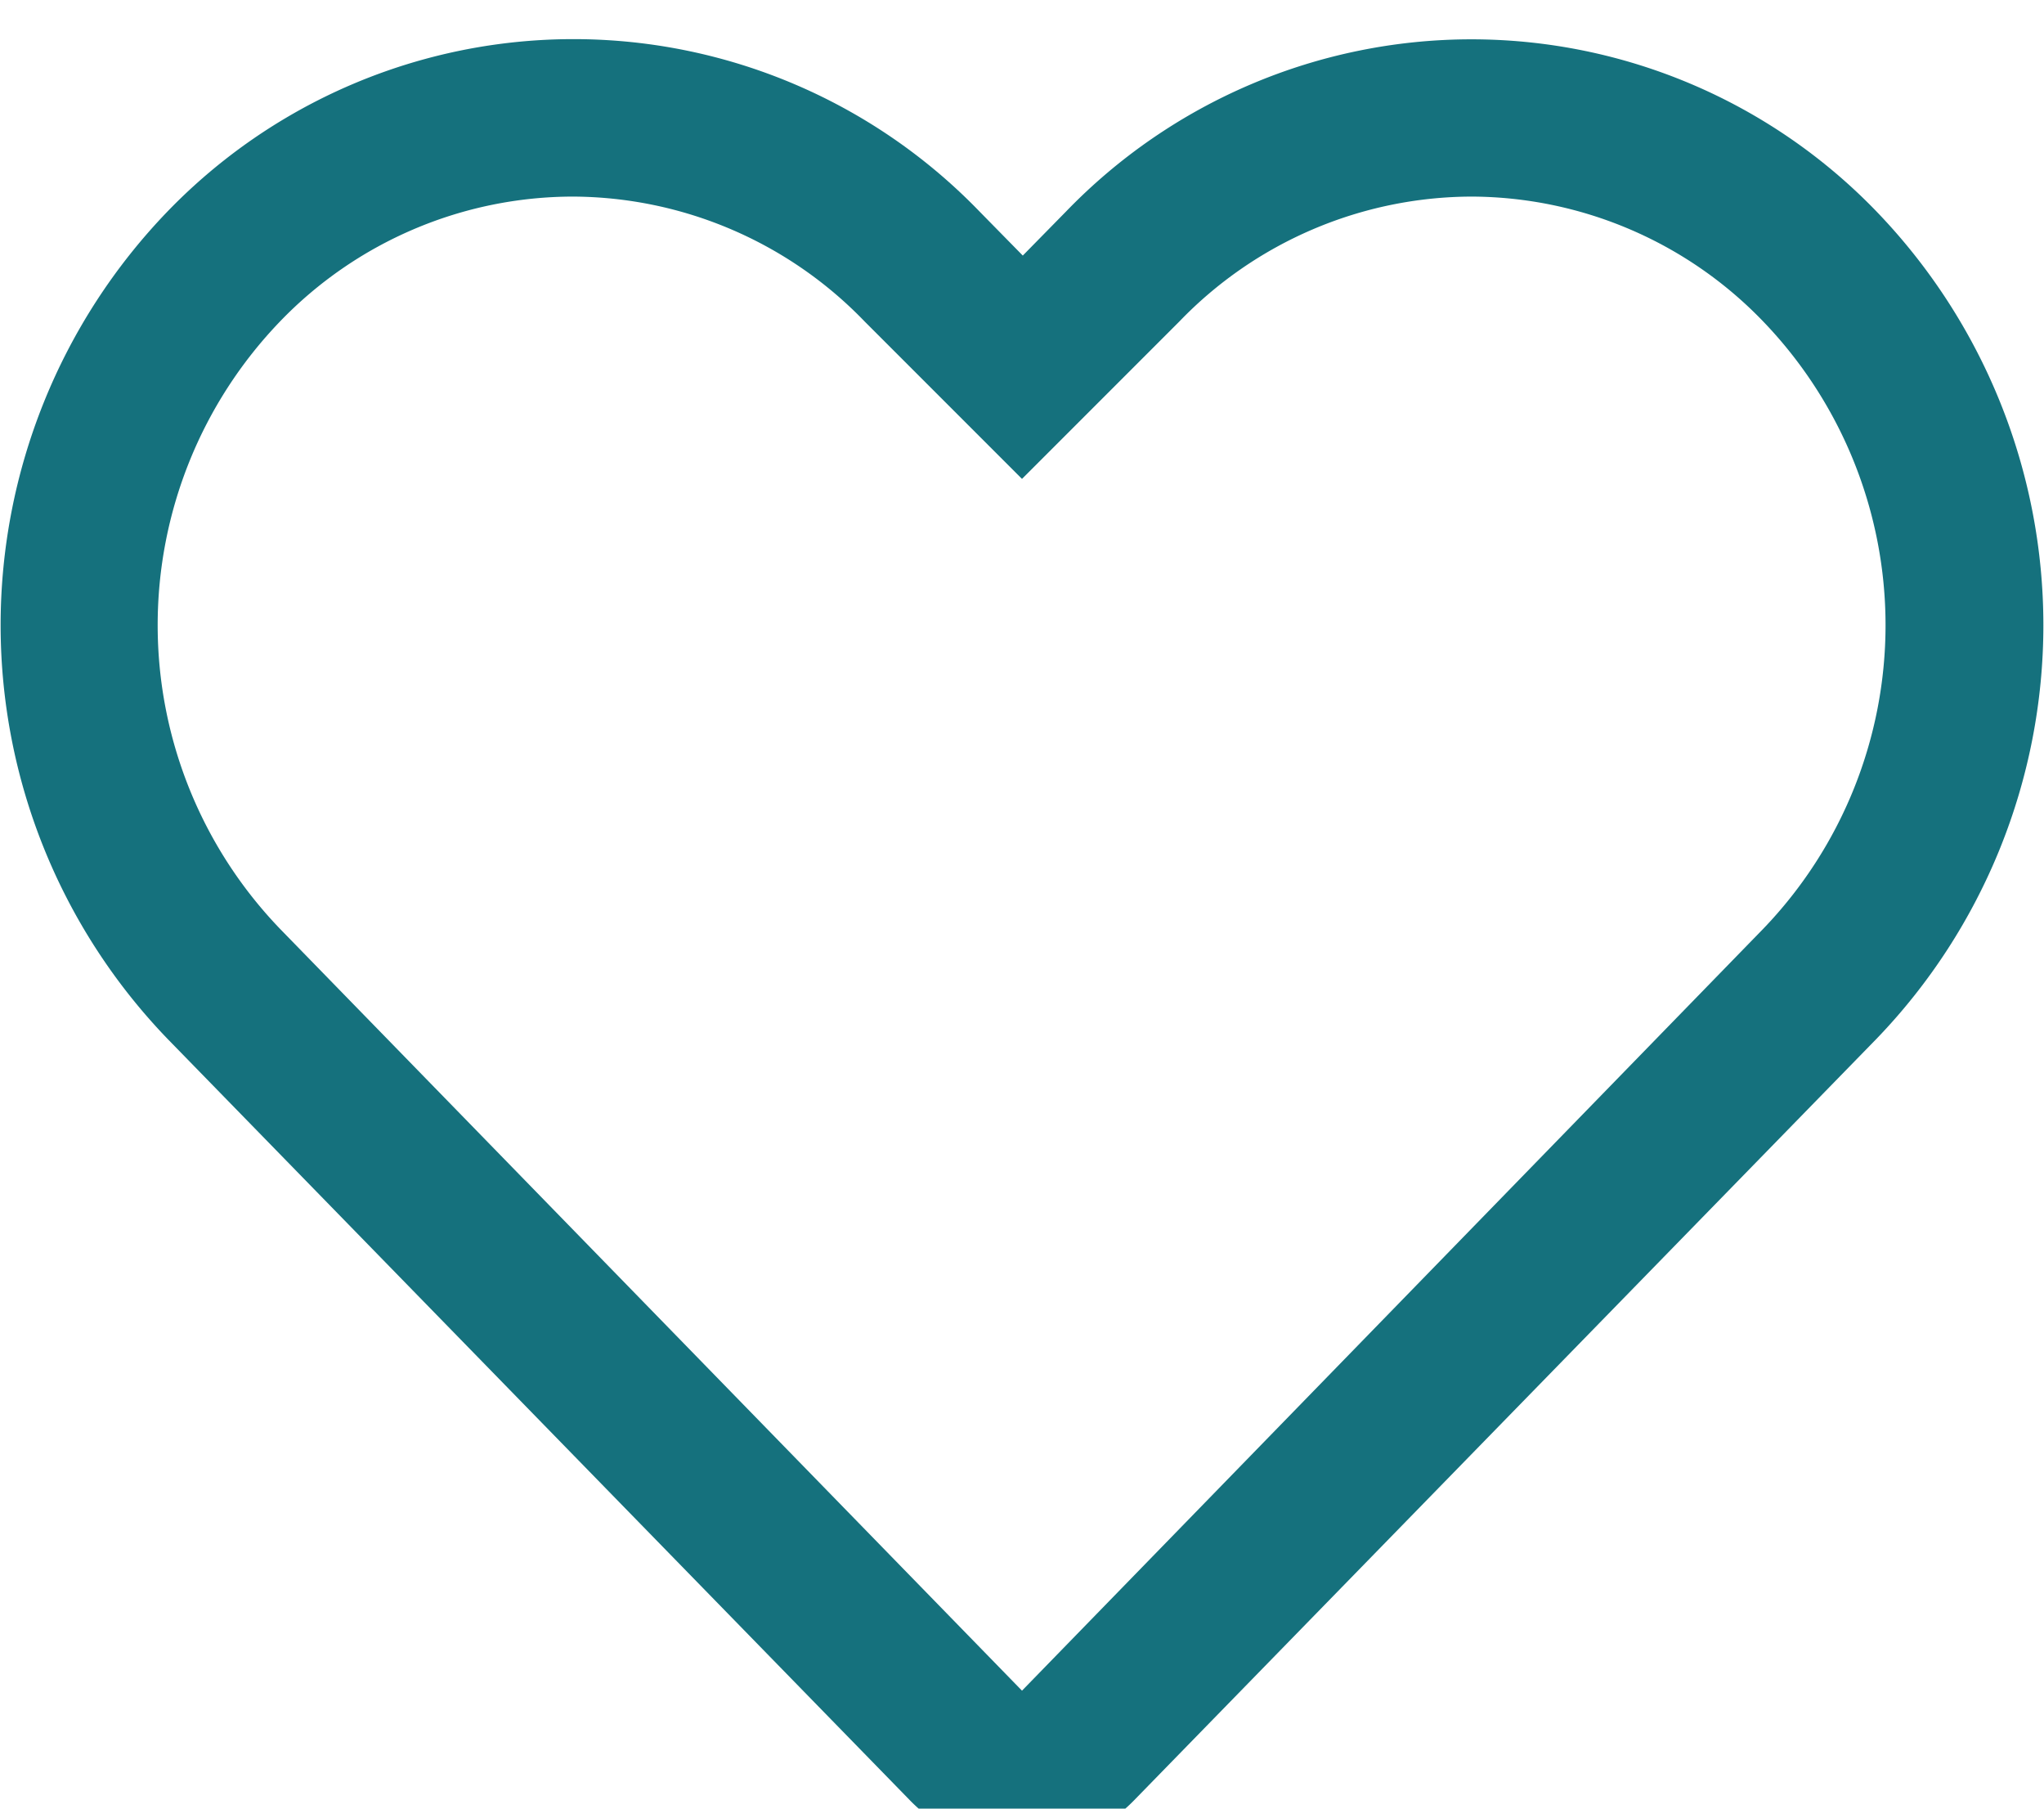 <svg id="Layer_1" data-name="Layer 1" xmlns="http://www.w3.org/2000/svg" viewBox="0 0 26 23"><defs><style>.cls-1{fill:#15717d;}</style></defs><title>add_to_favourites hover</title><path class="cls-1" d="M13,23.5a2,2,0,0,1-1.42-.6L2.13,13.21a7.58,7.58,0,0,1,0-10.52,7.18,7.18,0,0,1,10.33,0l.55.56.55-.56A7.17,7.17,0,0,1,18.71.5h0a7.16,7.16,0,0,1,5.16,2.19,7.58,7.58,0,0,1,0,10.52L14.42,22.9a2,2,0,0,1-1.42.6ZM7.29,2.5A5.18,5.18,0,0,0,3.56,4.09a5.57,5.57,0,0,0,0,7.72L13,21.5l9.43-9.69a5.57,5.57,0,0,0,0-7.72A5.17,5.17,0,0,0,18.72,2.5h0A5.18,5.18,0,0,0,15,4.09l-2,2-2-2A5.18,5.18,0,0,0,7.29,2.5Z"/></svg>